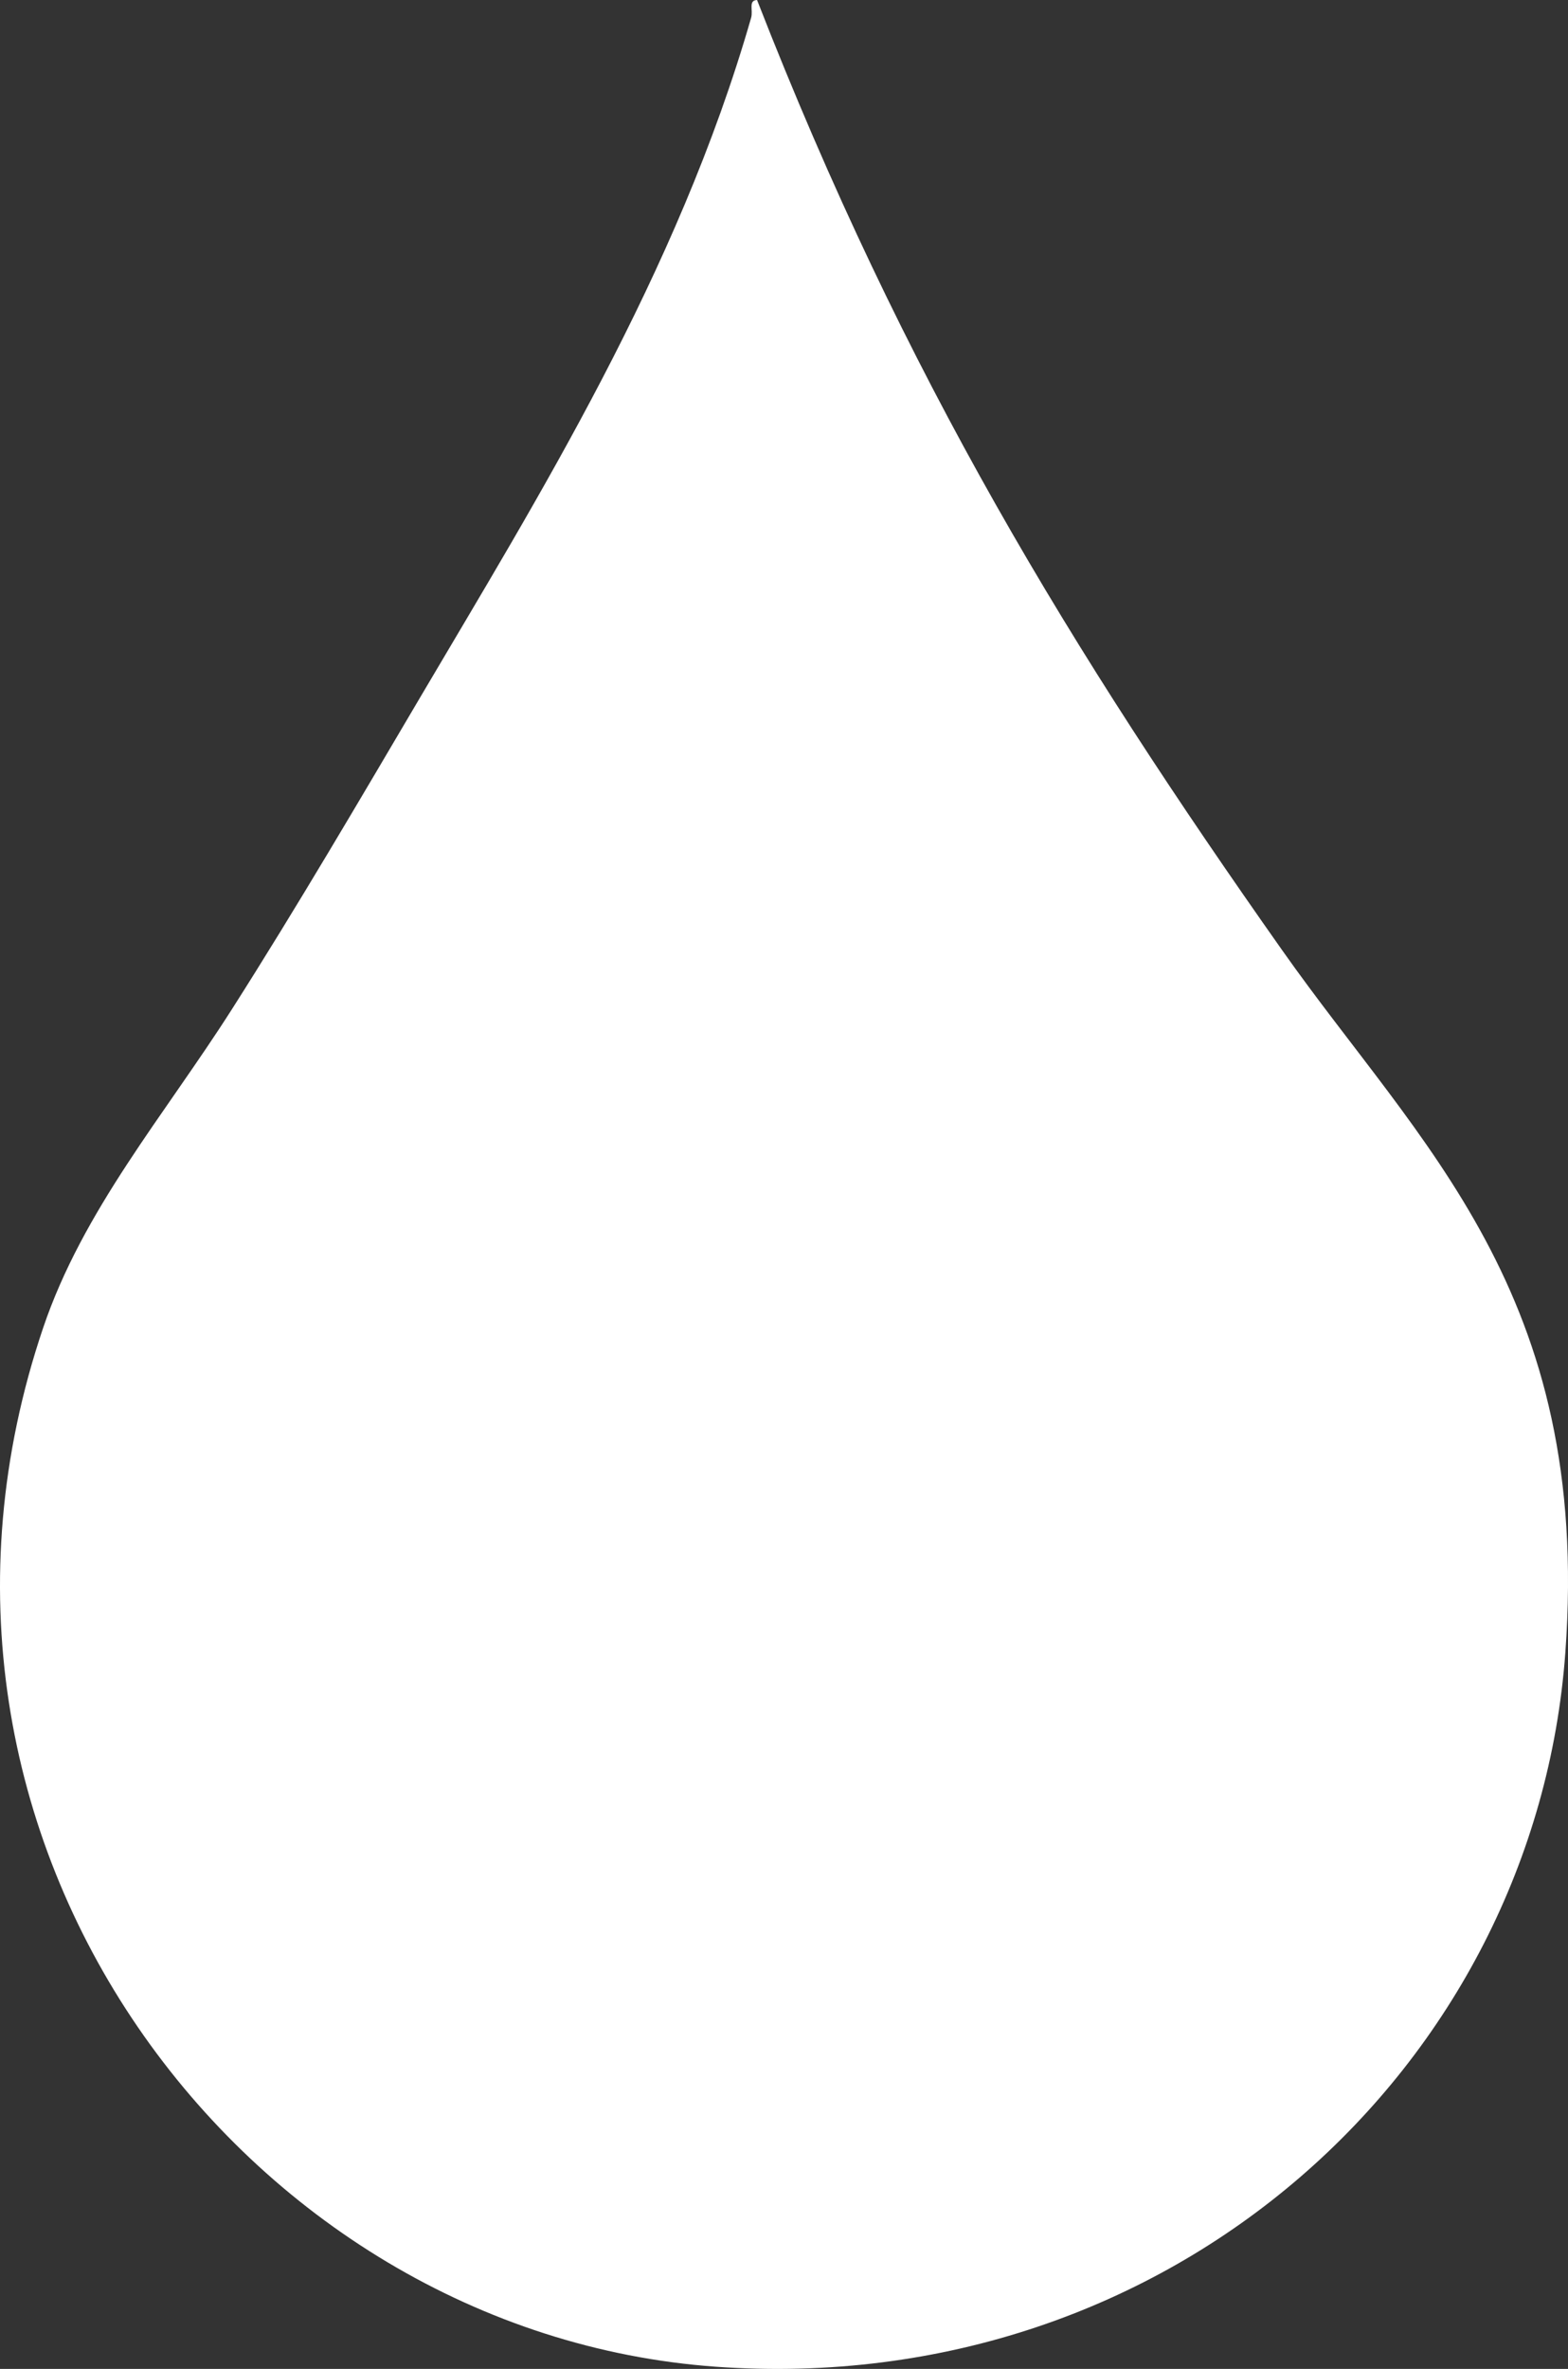<?xml version="1.0" encoding="utf-8"?>
<!-- Generator: Adobe Illustrator 16.0.4, SVG Export Plug-In . SVG Version: 6.00 Build 0)  -->
<!DOCTYPE svg PUBLIC "-//W3C//DTD SVG 1.1//EN" "http://www.w3.org/Graphics/SVG/1.1/DTD/svg11.dtd">
<svg version="1.1" id="Layer_1" xmlns="http://www.w3.org/2000/svg" xmlns:xlink="http://www.w3.org/1999/xlink" x="0px" y="0px"
	 width="41.94px" height="63.344px" viewBox="0 0 41.94 63.344" enable-background="new 0 0 41.94 63.344" xml:space="preserve">
<rect x="0" y="0" width="41.94" height="63.344" fill="#333333" stroke="none"/>
<g>
	<path fill-rule="evenodd" clip-rule="evenodd" fill="#FFFFFF" d="M20.249,0c3.937,10.097,8.413,17.418,14.046,25.409
		c3.68,5.222,8.275,9.149,7.574,18.78c-0.806,11.068-10.533,19.97-22.726,19.096C6.546,62.382-3.485,49.223,1.153,35.509
		c1.066-3.155,3.245-5.688,5.05-8.522c1.755-2.755,3.445-5.643,5.05-8.364c3.114-5.282,6.871-11.301,8.838-18.149
		C20.149,0.27,20.009,0.011,20.249,0z"/>
</g>
</svg>
